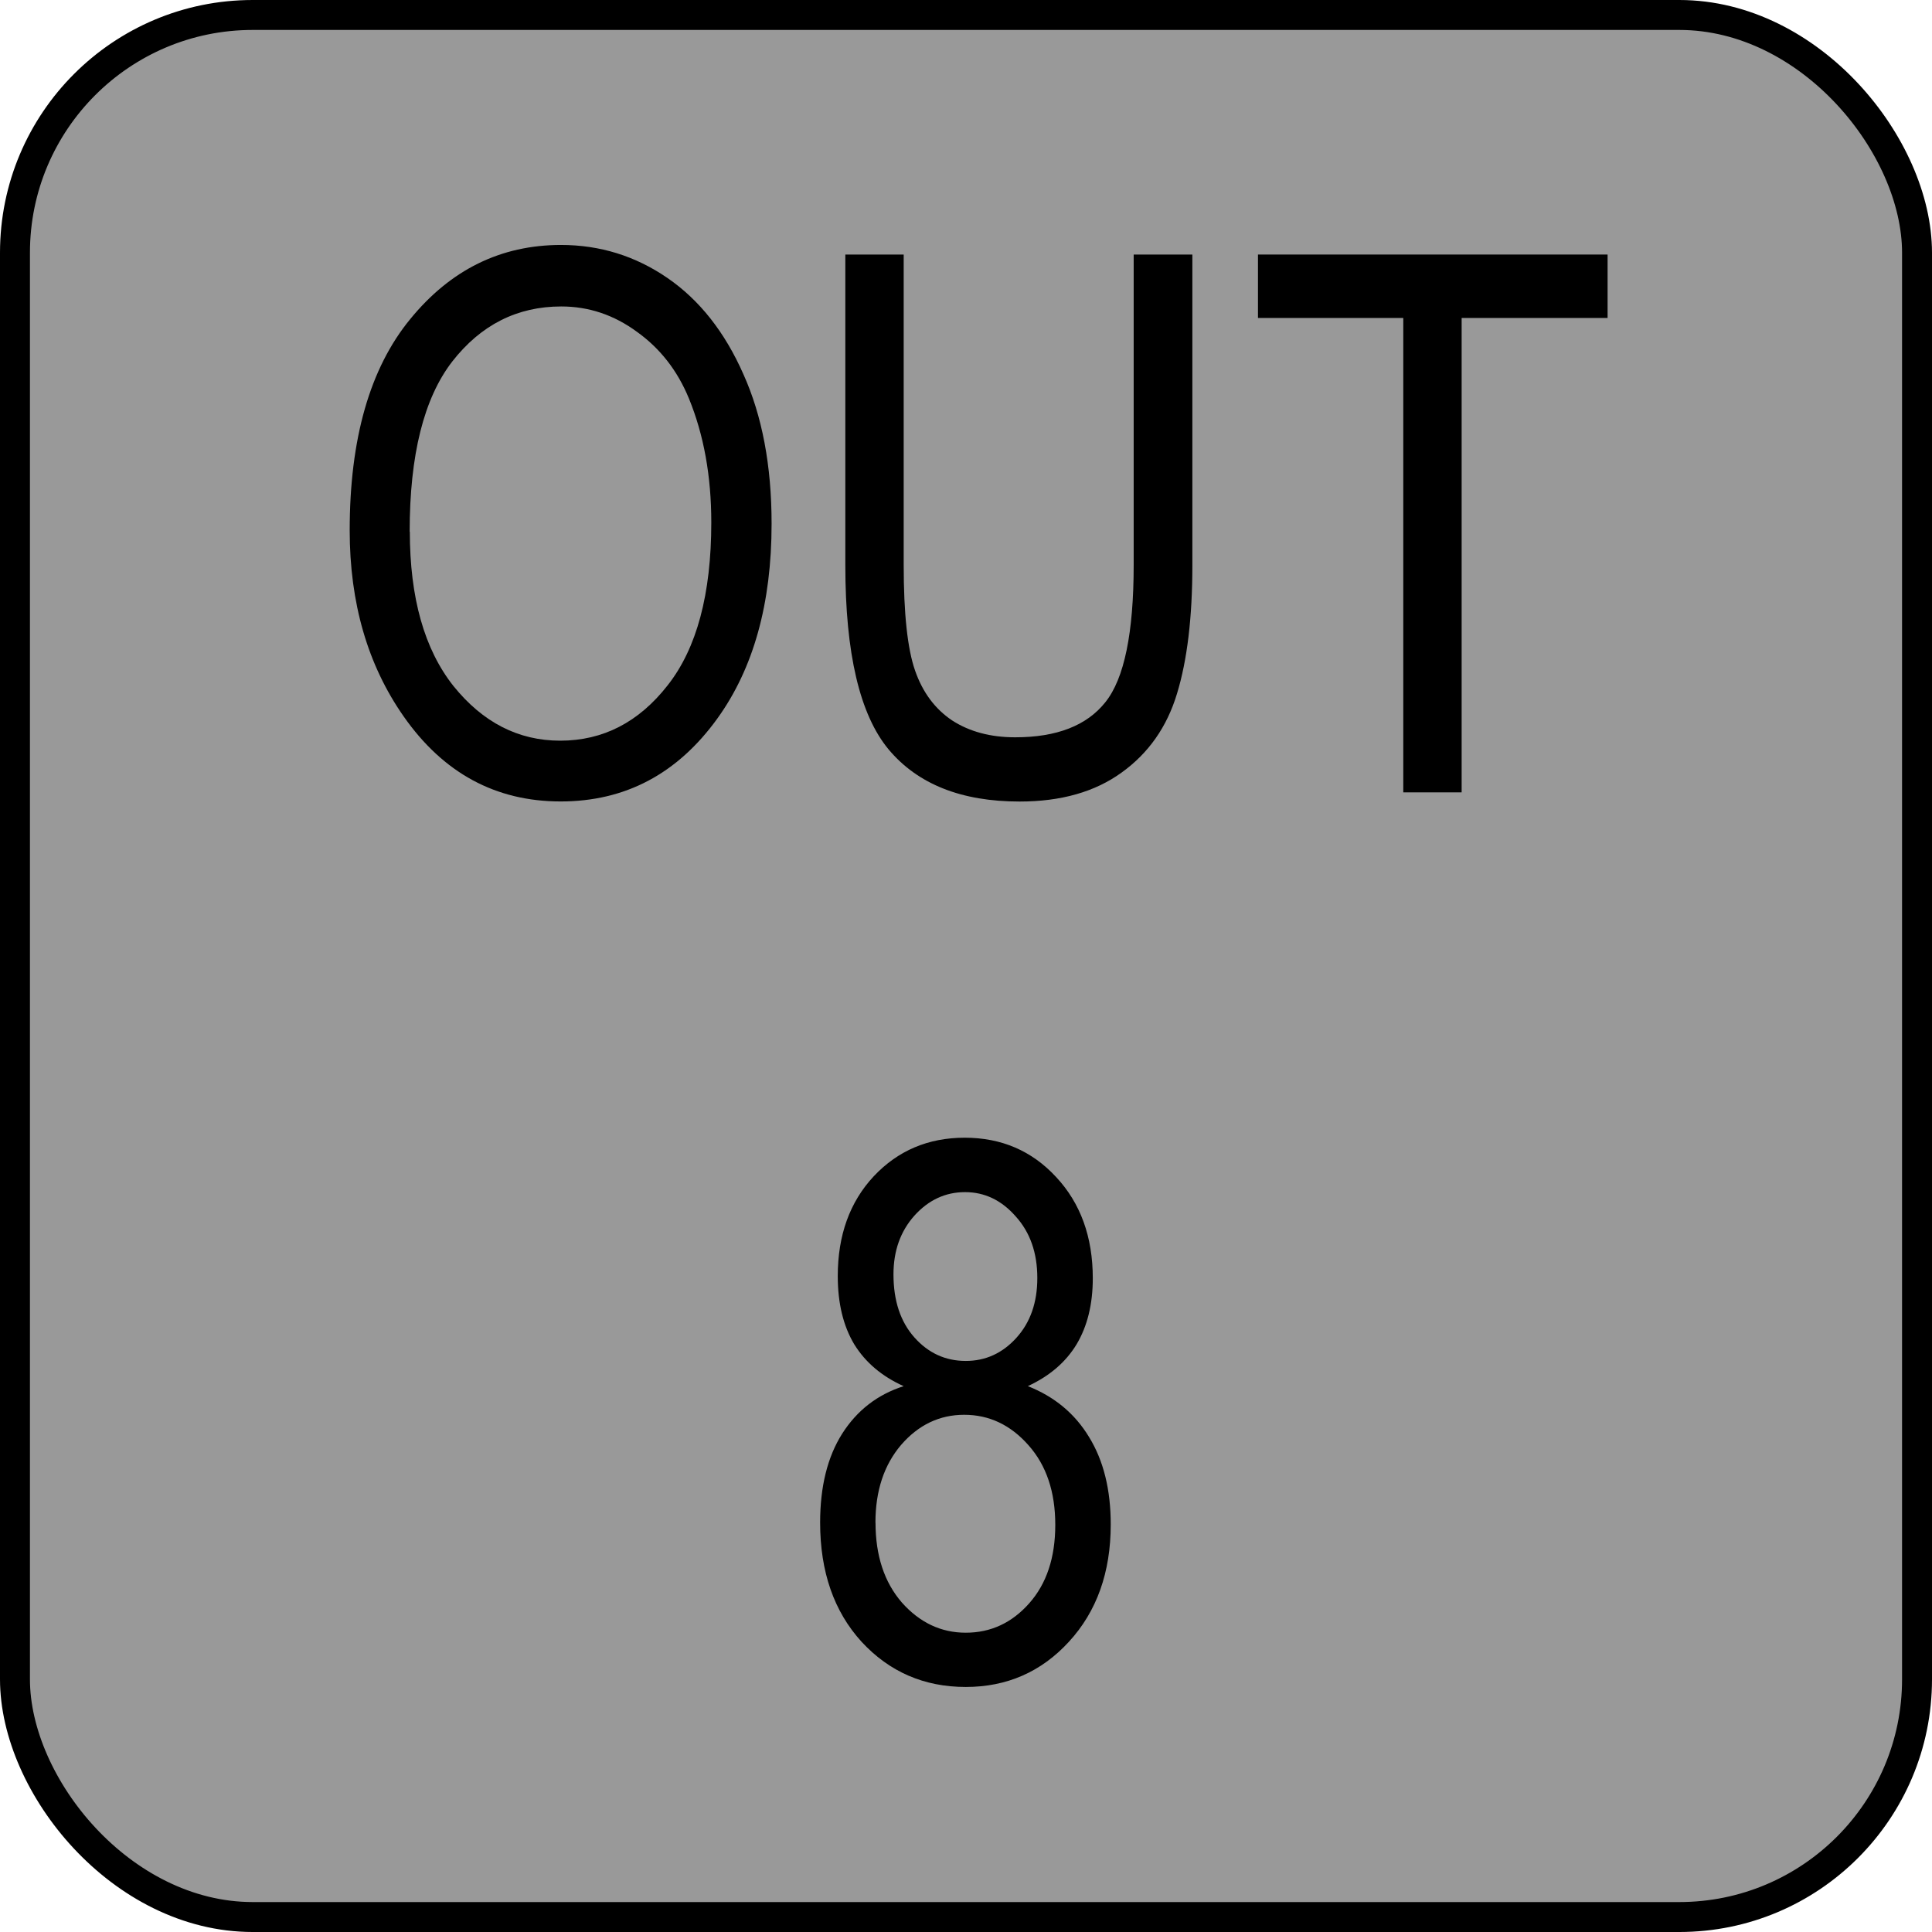 <?xml version="1.0" encoding="UTF-8" standalone="no"?>
<!-- Generator: Adobe Illustrator 25.2.3, SVG Export Plug-In . SVG Version: 6.00 Build 0)  -->

<svg
   version="1.0"
   id="svg7595"
   sodipodi:docname="out_8.svg"
   x="0px"
   y="0px"
   width="24"
   height="24"
   viewBox="0 0 24 24"
   enable-background="new 0 0 18 18"
   xml:space="preserve"
   inkscape:version="1.1.1 (3bf5ae0d25, 2021-09-20)"
   xmlns:inkscape="http://www.inkscape.org/namespaces/inkscape"
   xmlns:sodipodi="http://sodipodi.sourceforge.net/DTD/sodipodi-0.dtd"
   xmlns:xlink="http://www.w3.org/1999/xlink"
   xmlns="http://www.w3.org/2000/svg"
   xmlns:svg="http://www.w3.org/2000/svg"><defs
   id="defs67960" />
<sodipodi:namedview
   bordercolor="#666666"
   borderopacity="1.0"
   fit-margin-bottom="0"
   fit-margin-left="0"
   fit-margin-right="0"
   fit-margin-top="0"
   id="base"
   inkscape:current-layer="svg7595"
   inkscape:cx="11.375"
   inkscape:cy="8.78125"
   inkscape:document-units="mm"
   inkscape:pageopacity="0.0"
   inkscape:pageshadow="2"
   inkscape:window-height="1057"
   inkscape:window-maximized="1"
   inkscape:window-width="1920"
   inkscape:window-x="1592"
   inkscape:window-y="-8"
   inkscape:zoom="16"
   pagecolor="#ffffff"
   showgrid="true"
   units="px"
   inkscape:pagecheckerboard="0"
   showguides="true"
   objecttolerance="1"
   gridtolerance="10"
   guidetolerance="1"
   inkscape:showpageshadow="false">
	<inkscape:grid
   type="xygrid"
   id="grid68042" /><sodipodi:guide
   position="0,18"
   orientation="0,18"
   id="guide68044" /><sodipodi:guide
   position="18,33"
   orientation="18,0"
   id="guide68046" /><sodipodi:guide
   position="18,0"
   orientation="0,-18"
   id="guide68048" /><sodipodi:guide
   position="0,0"
   orientation="-18,0"
   id="guide68050" /></sodipodi:namedview>
<rect
   style="fill:#999999;stroke:#000000;stroke-width:0.372;stroke-miterlimit:4;stroke-dasharray:none;stroke-opacity:1"
   id="rect109948"
   width="23.628"
   height="23.628"
   x="0.186"
   y="0.186"
   ry="2.953" /><g
   id="layer1"
   transform="translate(-46.756,-67.833)"
   inkscape:groupmode="layer"
   inkscape:label="Layer 1">
	<g
   id="g67940">
		<defs
   id="defs67935">
			<rect
   id="SVGID_1_"
   x="46.755"
   y="67.833"
   width="18"
   height="18" />
		</defs>
		<clipPath
   id="SVGID_2_">
			<use
   xlink:href="#SVGID_1_"
   overflow="visible"
   id="use67937"
   x="0"
   y="0"
   width="100%"
   height="100%" />
		</clipPath>
	</g>
</g>



<g
   id="g1003"
   transform="translate(0.034,23.843)"><g
     aria-label="OUT"
     id="text7286"
     style="font-stretch:condensed;font-size:9.333px;line-height:1.25;font-family:Arial;-inkscape-font-specification:'Arial, Condensed';font-variant-ligatures:none;text-align:center;text-anchor:middle"><path
       d="m 4.31,-17.254 q 0,-1.709 0.752,-2.625 0.752,-0.921 1.873,-0.921 0.725,0 1.322,0.41 0.597,0.41 0.943,1.194 0.351,0.779 0.351,1.859 0,1.486 -0.674,2.42 -0.743,1.03 -1.946,1.03 -1.212,0 -1.951,-1.057 -0.67,-0.957 -0.67,-2.311 z m 0.747,0.014 q 0,1.235 0.542,1.919 0.547,0.679 1.326,0.679 0.798,0 1.335,-0.688 0.542,-0.688 0.542,-2.023 0,-0.861 -0.278,-1.54 -0.214,-0.52 -0.647,-0.829 -0.428,-0.314 -0.939,-0.314 -0.82,0 -1.354,0.684 -0.529,0.684 -0.529,2.115 z"
       id="path7687" /><path
       d="m 14.049,-20.681 h 0.729 v 3.86 q 0,0.971 -0.191,1.595 -0.187,0.62 -0.688,0.98 -0.497,0.36 -1.267,0.36 -1.085,0 -1.627,-0.647 -0.538,-0.647 -0.538,-2.288 v -3.86 h 0.725 v 3.855 q 0,0.907 0.141,1.312 0.141,0.406 0.46,0.62 0.324,0.21 0.784,0.21 0.775,0 1.121,-0.437 0.351,-0.438 0.351,-1.704 z"
       id="path7689" /><path
       d="m 17.398,-14 v -5.893 h -1.805 v -0.788 h 4.343 v 0.788 H 18.123 V -14 Z"
       id="path7691" /></g><g
     aria-label="8 "
     id="text7286-8"
     style="font-stretch:condensed;font-size:9.333px;line-height:1.25;font-family:Arial;-inkscape-font-specification:'Arial, Condensed';font-variant-ligatures:none;text-align:center;text-anchor:middle"><path
       d="m 11.193,-6.623 q -0.406,-0.182 -0.615,-0.52 -0.205,-0.342 -0.205,-0.848 0,-0.761 0.447,-1.24 0.451,-0.479 1.13,-0.479 0.684,0 1.135,0.488 0.456,0.488 0.456,1.258 0,0.483 -0.201,0.82 -0.201,0.333 -0.606,0.52 0.497,0.196 0.761,0.633 0.269,0.437 0.269,1.085 0,0.893 -0.52,1.458 -0.515,0.561 -1.281,0.561 -0.775,0 -1.294,-0.561 -0.515,-0.565 -0.515,-1.481 0,-0.67 0.273,-1.103 0.278,-0.437 0.766,-0.592 z m -0.128,-1.39 q 0,0.492 0.26,0.784 0.26,0.292 0.638,0.292 0.369,0 0.629,-0.287 0.26,-0.287 0.26,-0.743 0,-0.469 -0.269,-0.766 -0.264,-0.301 -0.629,-0.301 -0.365,0 -0.629,0.292 -0.26,0.292 -0.26,0.729 z m -0.223,3.085 q 0,0.615 0.328,0.993 0.333,0.374 0.793,0.374 0.465,0 0.788,-0.365 0.324,-0.365 0.324,-0.975 0,-0.615 -0.333,-0.989 -0.333,-0.378 -0.798,-0.378 -0.46,0 -0.784,0.374 -0.319,0.374 -0.319,0.966 z"
       id="path7694" /></g></g></svg>
